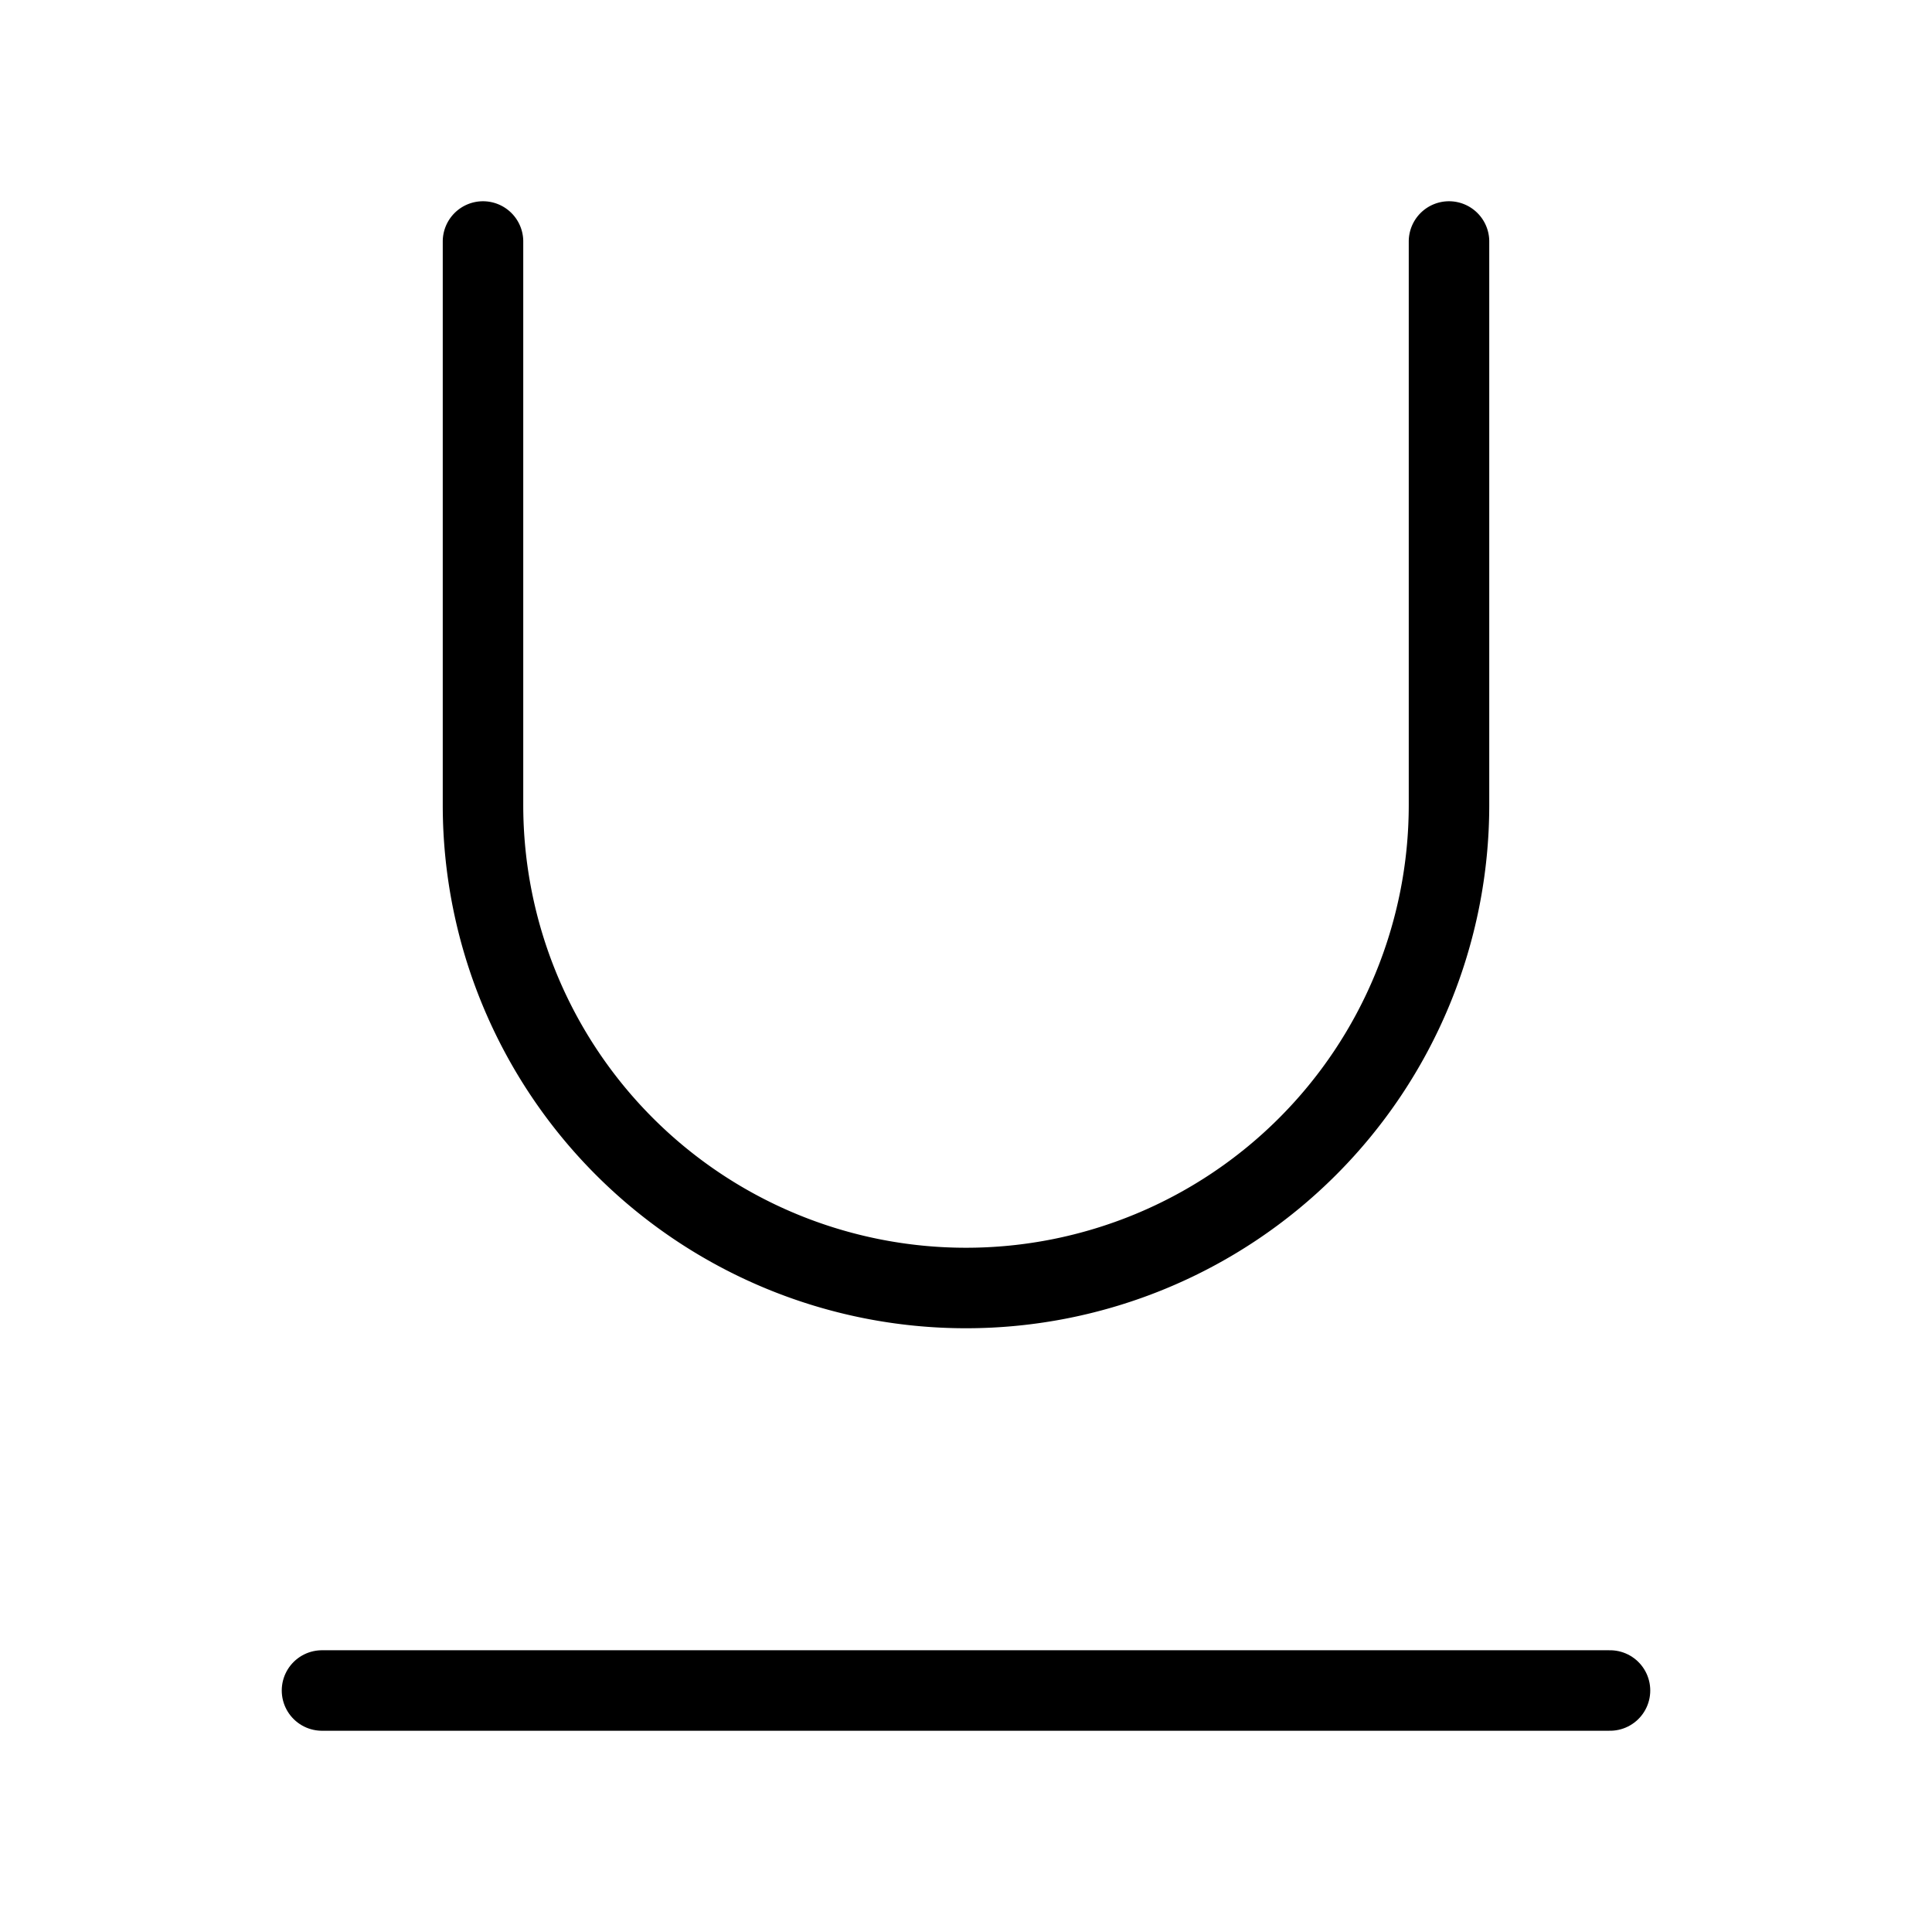 <svg xmlns="http://www.w3.org/2000/svg" fill="none" id="icon_underline" stroke="currentColor" stroke-linecap="round" stroke-linejoin="round" viewBox="0 0 24 24"><path d="M6 3v7a6 6 0 0 0 6 6 6 6 0 0 0 6-6V3" /><line x1="4" x2="20" y1="21" y2="21" /></svg>